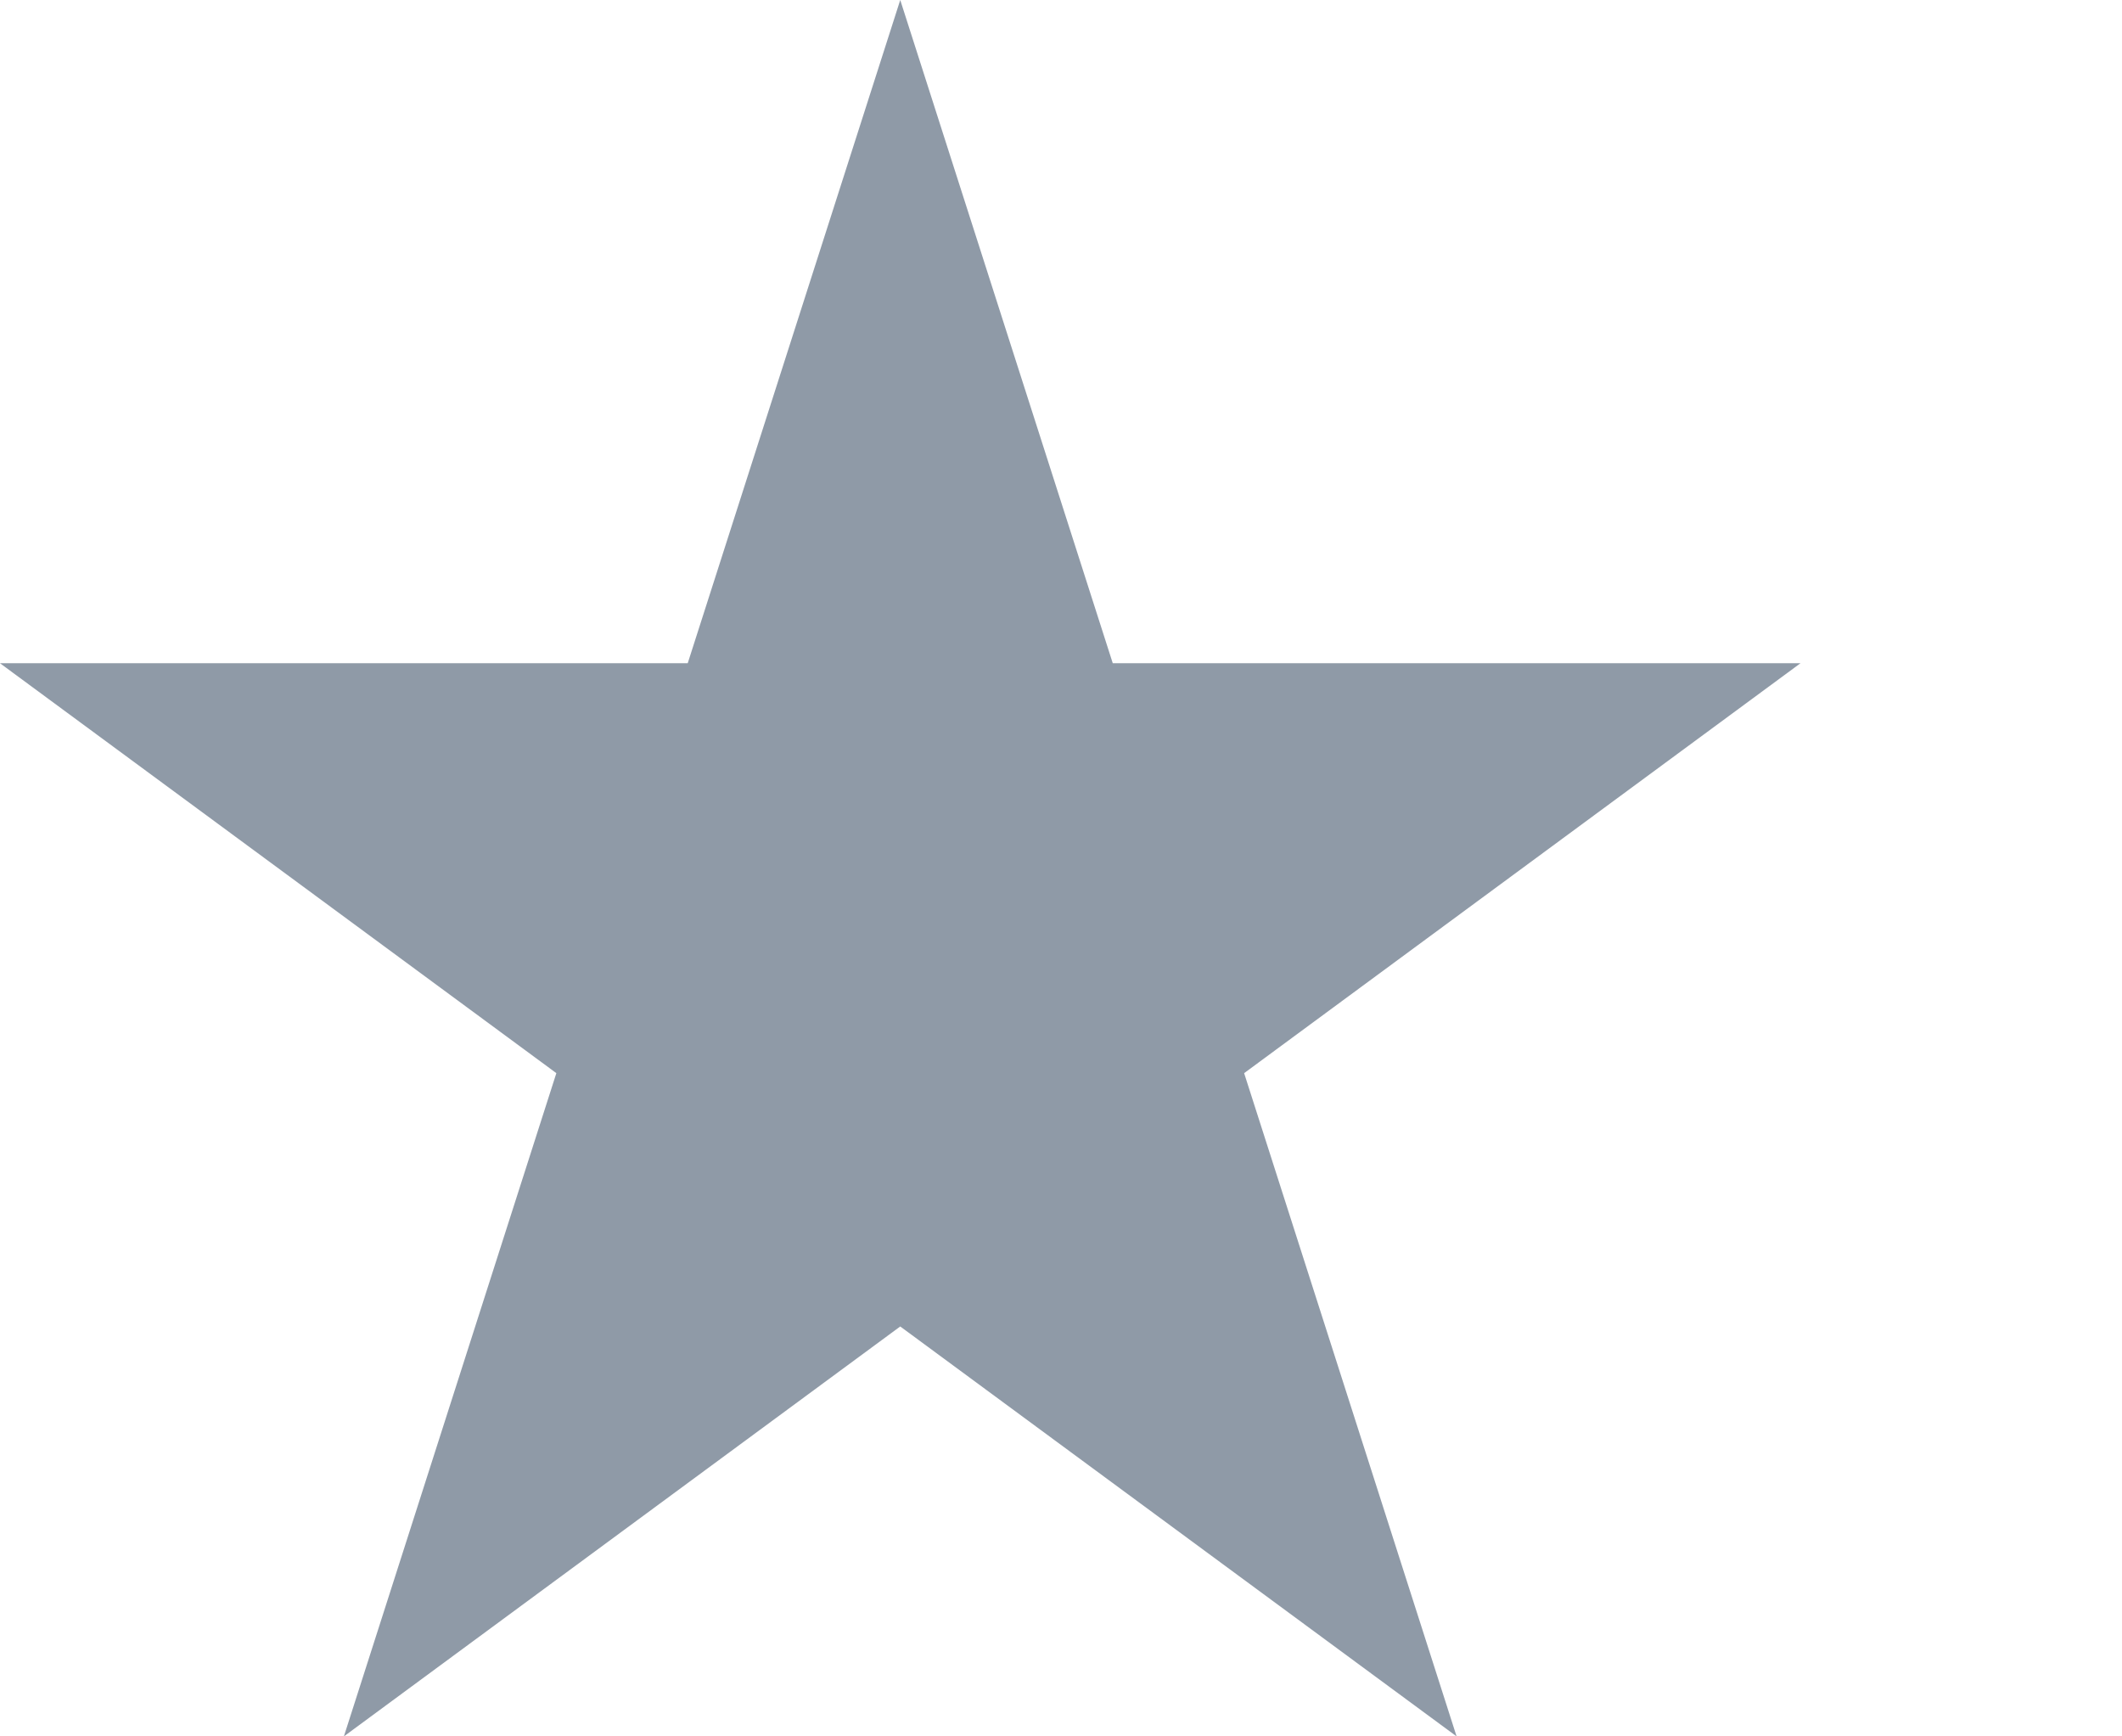 <?xml version="1.0" encoding="utf-8"?>
<!-- Generator: Adobe Illustrator 23.0.2, SVG Export Plug-In . SVG Version: 6.00 Build 0)  -->
<svg version="1.1" id="圖層_1" xmlns="http://www.w3.org/2000/svg" xmlns:xlink="http://www.w3.org/1999/xlink" x="0px" y="0px"
     viewBox="0 0 33 27" style="enable-background:new 0 0 33 27;" xml:space="preserve">
<style type="text/css">
	.st0{fill-rule:evenodd;clip-rule:evenodd;fill:#8F9AA7;}
</style>
    <path class="st0" d="M14 0l3.305 10.313H28l-8.652 6.374L22.652 27 14 20.626 5.348 27l3.304-10.313L0 10.313h10.695L14 0z" />
</svg>
